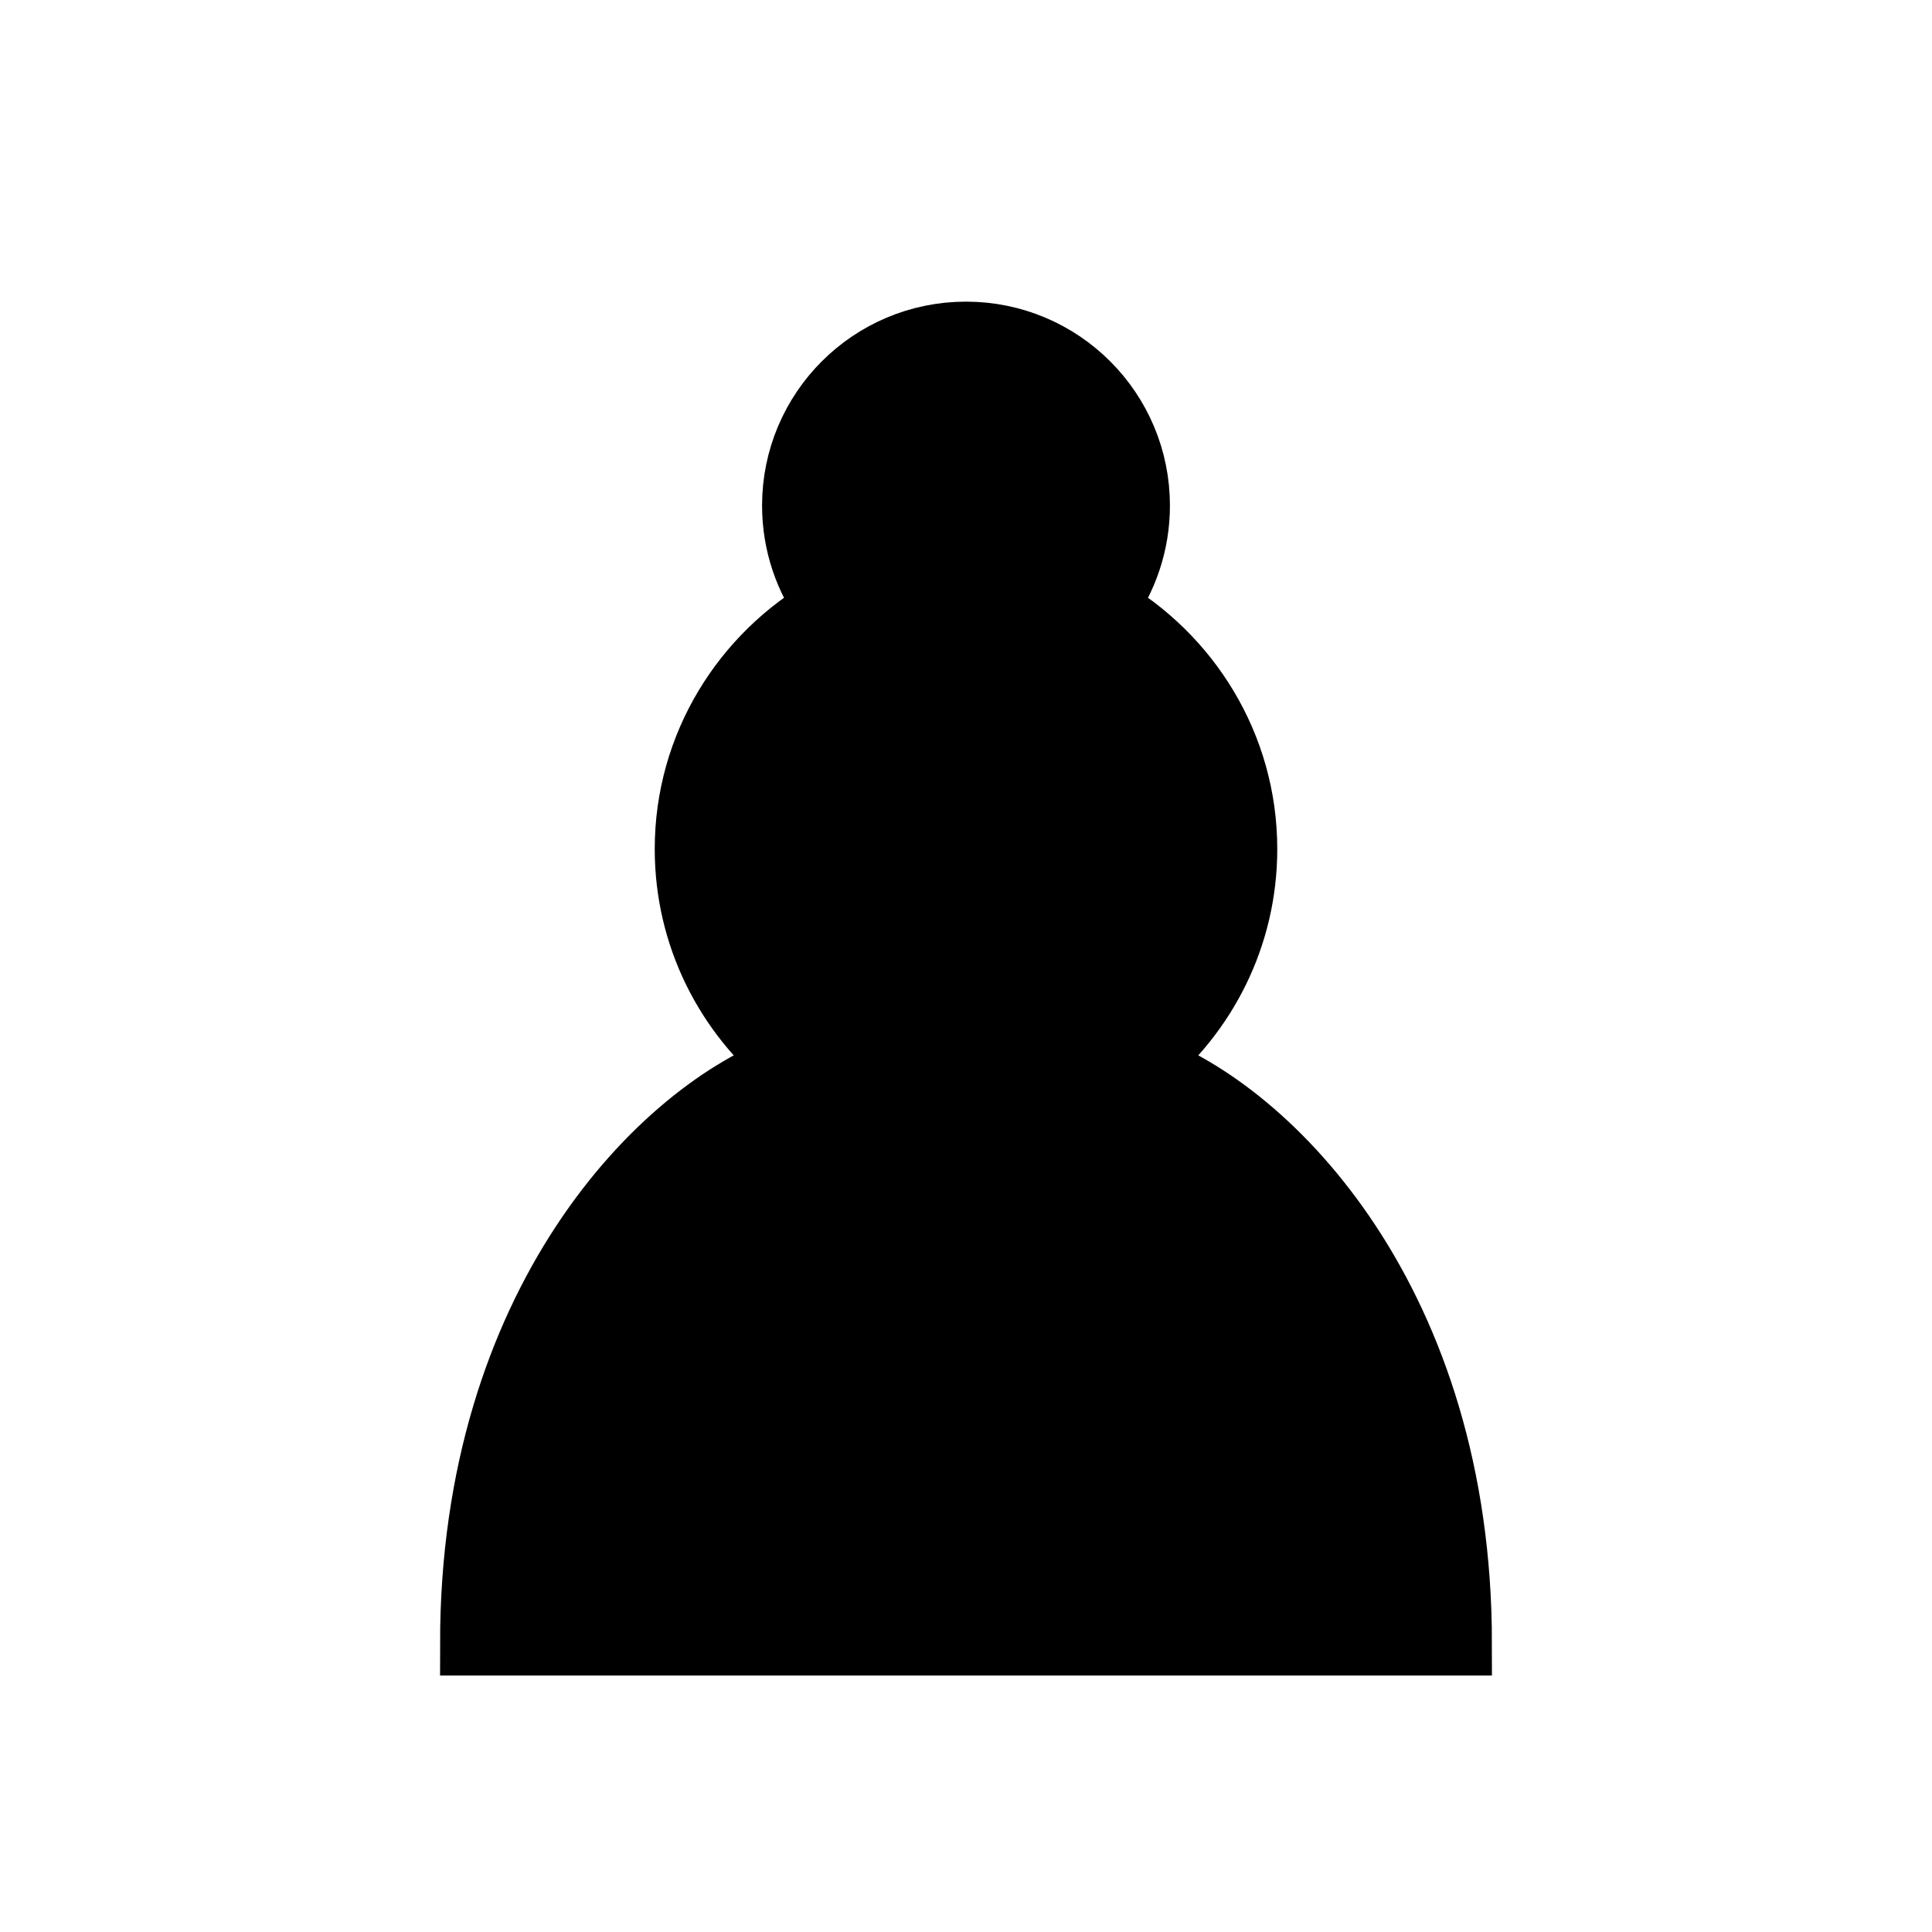 <?xml version="1.0" encoding="UTF-8"?>
<svg width="464px" height="464px" viewBox="0 0 464 464" version="1.1" xmlns="http://www.w3.org/2000/svg" xmlns:xlink="http://www.w3.org/1999/xlink">
    <title>pieces/black-pawn</title>
    <g id="pieces/black-pawn" stroke="none" stroke-width="1" fill="none" fill-rule="evenodd" stroke-linecap="round">
        <path d="M232,80.178 C209.212,80.178 190.756,98.635 190.756,121.422 C190.756,130.599 193.746,139.054 198.798,145.963 C178.692,157.511 164.978,179.061 164.978,203.911 C164.978,224.843 174.67,243.506 189.828,255.776 C158.894,266.706 113.422,313.003 113.422,394.667 L350.578,394.667 C350.578,313.003 305.106,266.706 274.172,255.776 C289.33,243.506 299.022,224.843 299.022,203.911 C299.022,179.061 285.308,157.511 265.202,145.963 C270.254,139.054 273.244,130.599 273.244,121.422 C273.244,98.635 254.788,80.178 232,80.178 Z" id="Path" stroke="#000000" stroke-width="15.467" fill="#000000" fill-rule="nonzero"></path>
    </g>
</svg>